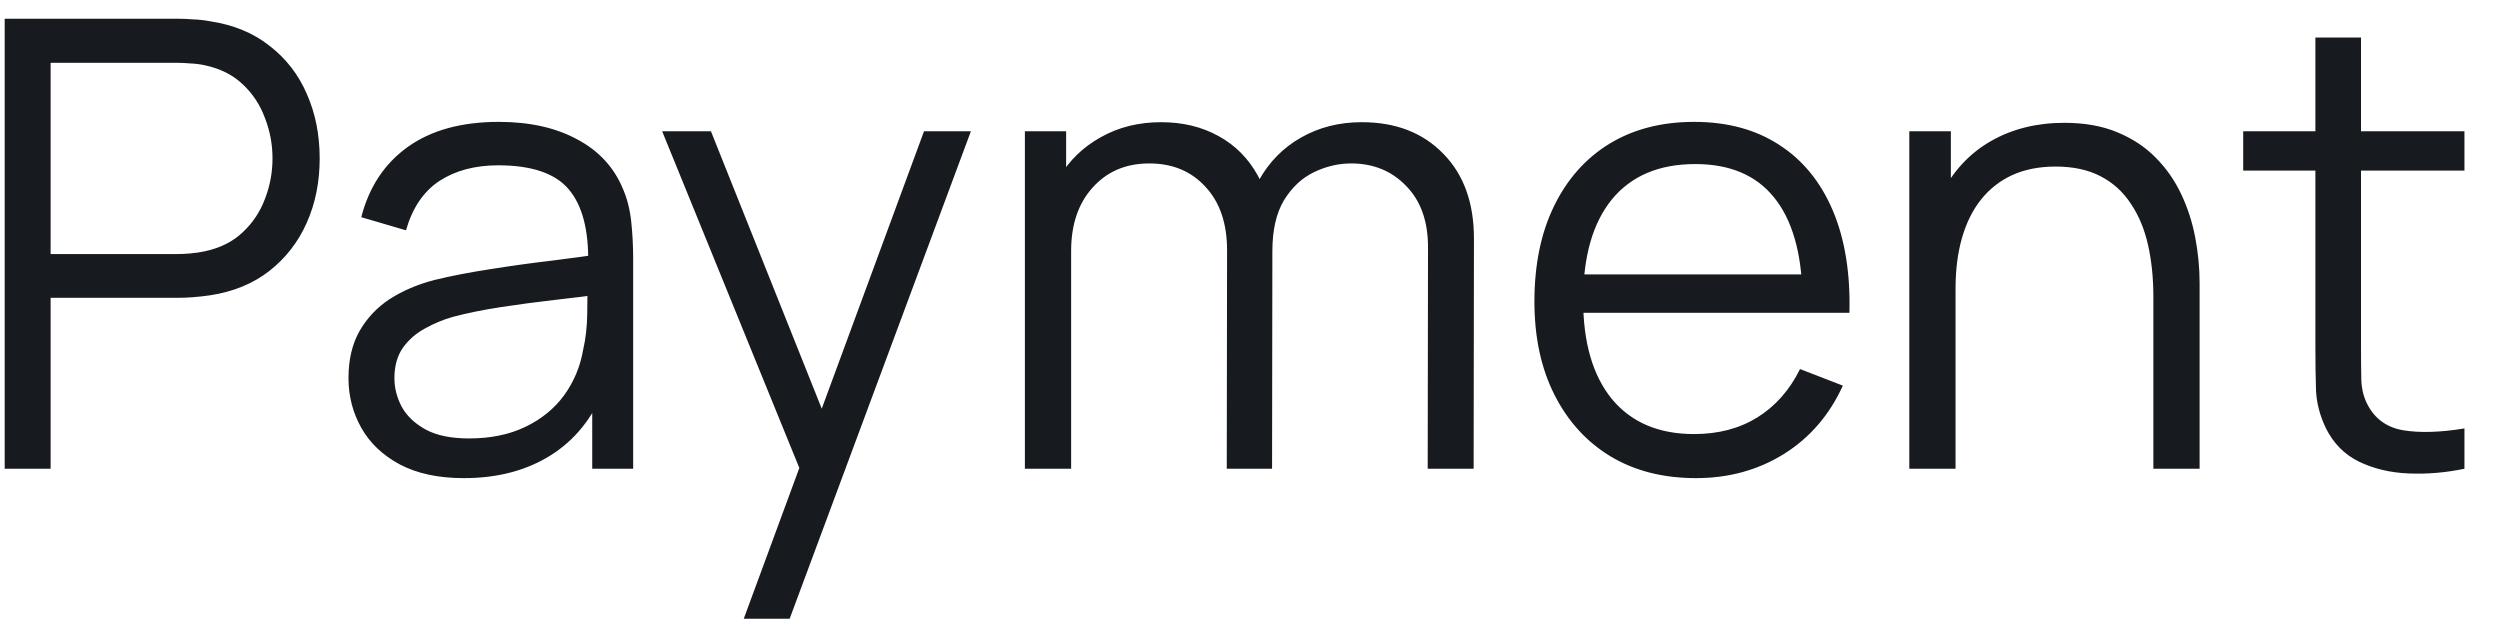 <svg width="64" height="16" viewBox="0 0 64 16" fill="none" xmlns="http://www.w3.org/2000/svg">
<path d="M0.12 12V0.48H4.568C4.68 0.48 4.805 0.485 4.944 0.496C5.088 0.501 5.232 0.517 5.376 0.544C5.979 0.635 6.488 0.845 6.904 1.176C7.325 1.501 7.643 1.912 7.856 2.408C8.075 2.904 8.184 3.453 8.184 4.056C8.184 4.653 8.075 5.2 7.856 5.696C7.637 6.192 7.317 6.605 6.896 6.936C6.48 7.261 5.973 7.469 5.376 7.56C5.232 7.581 5.088 7.597 4.944 7.608C4.805 7.619 4.68 7.624 4.568 7.624H1.296V12H0.12ZM1.296 6.504H4.536C4.632 6.504 4.744 6.499 4.872 6.488C5 6.477 5.125 6.459 5.248 6.432C5.643 6.347 5.965 6.184 6.216 5.944C6.472 5.704 6.661 5.419 6.784 5.088C6.912 4.757 6.976 4.413 6.976 4.056C6.976 3.699 6.912 3.355 6.784 3.024C6.661 2.688 6.472 2.4 6.216 2.16C5.965 1.92 5.643 1.757 5.248 1.672C5.125 1.645 5 1.629 4.872 1.624C4.744 1.613 4.632 1.608 4.536 1.608H1.296V6.504ZM11.873 12.24C11.223 12.24 10.676 12.123 10.233 11.888C9.796 11.653 9.468 11.341 9.249 10.952C9.031 10.563 8.921 10.139 8.921 9.68C8.921 9.211 9.015 8.811 9.201 8.48C9.393 8.144 9.652 7.869 9.977 7.656C10.308 7.443 10.689 7.28 11.121 7.168C11.559 7.061 12.041 6.968 12.569 6.888C13.103 6.803 13.623 6.731 14.129 6.672C14.641 6.608 15.089 6.547 15.473 6.488L15.057 6.744C15.073 5.891 14.908 5.259 14.561 4.848C14.215 4.437 13.612 4.232 12.753 4.232C12.161 4.232 11.66 4.365 11.249 4.632C10.844 4.899 10.559 5.32 10.393 5.896L9.249 5.56C9.447 4.787 9.844 4.187 10.441 3.76C11.039 3.333 11.815 3.12 12.769 3.12C13.559 3.12 14.228 3.269 14.777 3.568C15.332 3.861 15.724 4.288 15.953 4.848C16.06 5.099 16.129 5.379 16.161 5.688C16.193 5.997 16.209 6.312 16.209 6.632V12H15.161V9.832L15.465 9.96C15.172 10.701 14.716 11.267 14.097 11.656C13.479 12.045 12.737 12.24 11.873 12.24ZM12.009 11.224C12.559 11.224 13.039 11.125 13.449 10.928C13.86 10.731 14.191 10.461 14.441 10.12C14.692 9.773 14.855 9.384 14.929 8.952C14.993 8.675 15.028 8.371 15.033 8.04C15.039 7.704 15.041 7.453 15.041 7.288L15.489 7.52C15.089 7.573 14.655 7.627 14.185 7.68C13.721 7.733 13.263 7.795 12.809 7.864C12.361 7.933 11.956 8.016 11.593 8.112C11.348 8.181 11.111 8.28 10.881 8.408C10.652 8.531 10.463 8.696 10.313 8.904C10.169 9.112 10.097 9.371 10.097 9.68C10.097 9.931 10.159 10.173 10.281 10.408C10.409 10.643 10.612 10.837 10.889 10.992C11.172 11.147 11.545 11.224 12.009 11.224ZM19.04 15.84L20.712 11.304L20.735 12.648L16.951 3.36H18.2L21.303 11.128H20.791L23.655 3.36H24.855L20.215 15.84H19.04ZM36.549 12L36.557 6.328C36.557 5.661 36.37 5.139 35.997 4.76C35.629 4.376 35.16 4.184 34.589 4.184C34.264 4.184 33.946 4.259 33.637 4.408C33.328 4.557 33.072 4.797 32.869 5.128C32.672 5.459 32.573 5.891 32.573 6.424L31.877 6.224C31.861 5.605 31.981 5.064 32.237 4.6C32.498 4.136 32.856 3.776 33.309 3.52C33.768 3.259 34.285 3.128 34.861 3.128C35.73 3.128 36.426 3.397 36.949 3.936C37.472 4.469 37.733 5.192 37.733 6.104L37.725 12H36.549ZM26.237 12V3.36H27.293V5.488H27.421V12H26.237ZM31.405 12L31.413 6.408C31.413 5.72 31.229 5.179 30.861 4.784C30.498 4.384 30.018 4.184 29.421 4.184C28.824 4.184 28.341 4.389 27.973 4.8C27.605 5.205 27.421 5.747 27.421 6.424L26.717 6.04C26.717 5.485 26.848 4.989 27.109 4.552C27.37 4.109 27.728 3.763 28.181 3.512C28.634 3.256 29.149 3.128 29.725 3.128C30.274 3.128 30.762 3.245 31.189 3.48C31.621 3.715 31.96 4.056 32.205 4.504C32.45 4.952 32.573 5.496 32.573 6.136L32.565 12H31.405ZM43.417 12.24C42.574 12.24 41.843 12.053 41.225 11.68C40.611 11.307 40.134 10.781 39.793 10.104C39.451 9.427 39.281 8.632 39.281 7.72C39.281 6.776 39.449 5.96 39.785 5.272C40.121 4.584 40.593 4.053 41.201 3.68C41.814 3.307 42.537 3.12 43.369 3.12C44.222 3.12 44.95 3.317 45.553 3.712C46.155 4.101 46.611 4.661 46.921 5.392C47.23 6.123 47.371 6.995 47.345 8.008H46.145V7.592C46.123 6.472 45.881 5.627 45.417 5.056C44.958 4.485 44.286 4.2 43.401 4.2C42.473 4.2 41.761 4.501 41.265 5.104C40.774 5.707 40.529 6.565 40.529 7.68C40.529 8.768 40.774 9.613 41.265 10.216C41.761 10.813 42.462 11.112 43.369 11.112C43.987 11.112 44.526 10.971 44.985 10.688C45.449 10.4 45.814 9.987 46.081 9.448L47.177 9.872C46.835 10.624 46.331 11.208 45.665 11.624C45.003 12.035 44.254 12.24 43.417 12.24ZM40.113 8.008V7.024H46.713V8.008H40.113ZM55.126 12V7.592C55.126 7.112 55.08 6.672 54.99 6.272C54.899 5.867 54.752 5.515 54.55 5.216C54.352 4.912 54.094 4.677 53.774 4.512C53.459 4.347 53.075 4.264 52.622 4.264C52.206 4.264 51.838 4.336 51.518 4.48C51.203 4.624 50.936 4.832 50.718 5.104C50.504 5.371 50.342 5.696 50.23 6.08C50.118 6.464 50.062 6.901 50.062 7.392L49.23 7.208C49.23 6.323 49.384 5.579 49.694 4.976C50.003 4.373 50.43 3.917 50.974 3.608C51.518 3.299 52.142 3.144 52.846 3.144C53.363 3.144 53.814 3.224 54.198 3.384C54.587 3.544 54.915 3.76 55.182 4.032C55.454 4.304 55.672 4.616 55.838 4.968C56.003 5.315 56.123 5.685 56.198 6.08C56.272 6.469 56.31 6.859 56.31 7.248V12H55.126ZM48.878 12V3.36H49.942V5.488H50.062V12H48.878ZM63.09 12C62.604 12.101 62.124 12.141 61.65 12.12C61.18 12.099 60.759 11.997 60.386 11.816C60.018 11.635 59.738 11.352 59.546 10.968C59.391 10.648 59.306 10.325 59.29 10C59.279 9.669 59.274 9.293 59.274 8.872V0.96H60.442V8.824C60.442 9.187 60.444 9.491 60.45 9.736C60.46 9.976 60.516 10.189 60.618 10.376C60.81 10.733 61.114 10.947 61.53 11.016C61.951 11.085 62.471 11.069 63.09 10.968V12ZM57.426 4.368V3.36H63.09V4.368H57.426Z" fill="#171A1F"/>
</svg>
